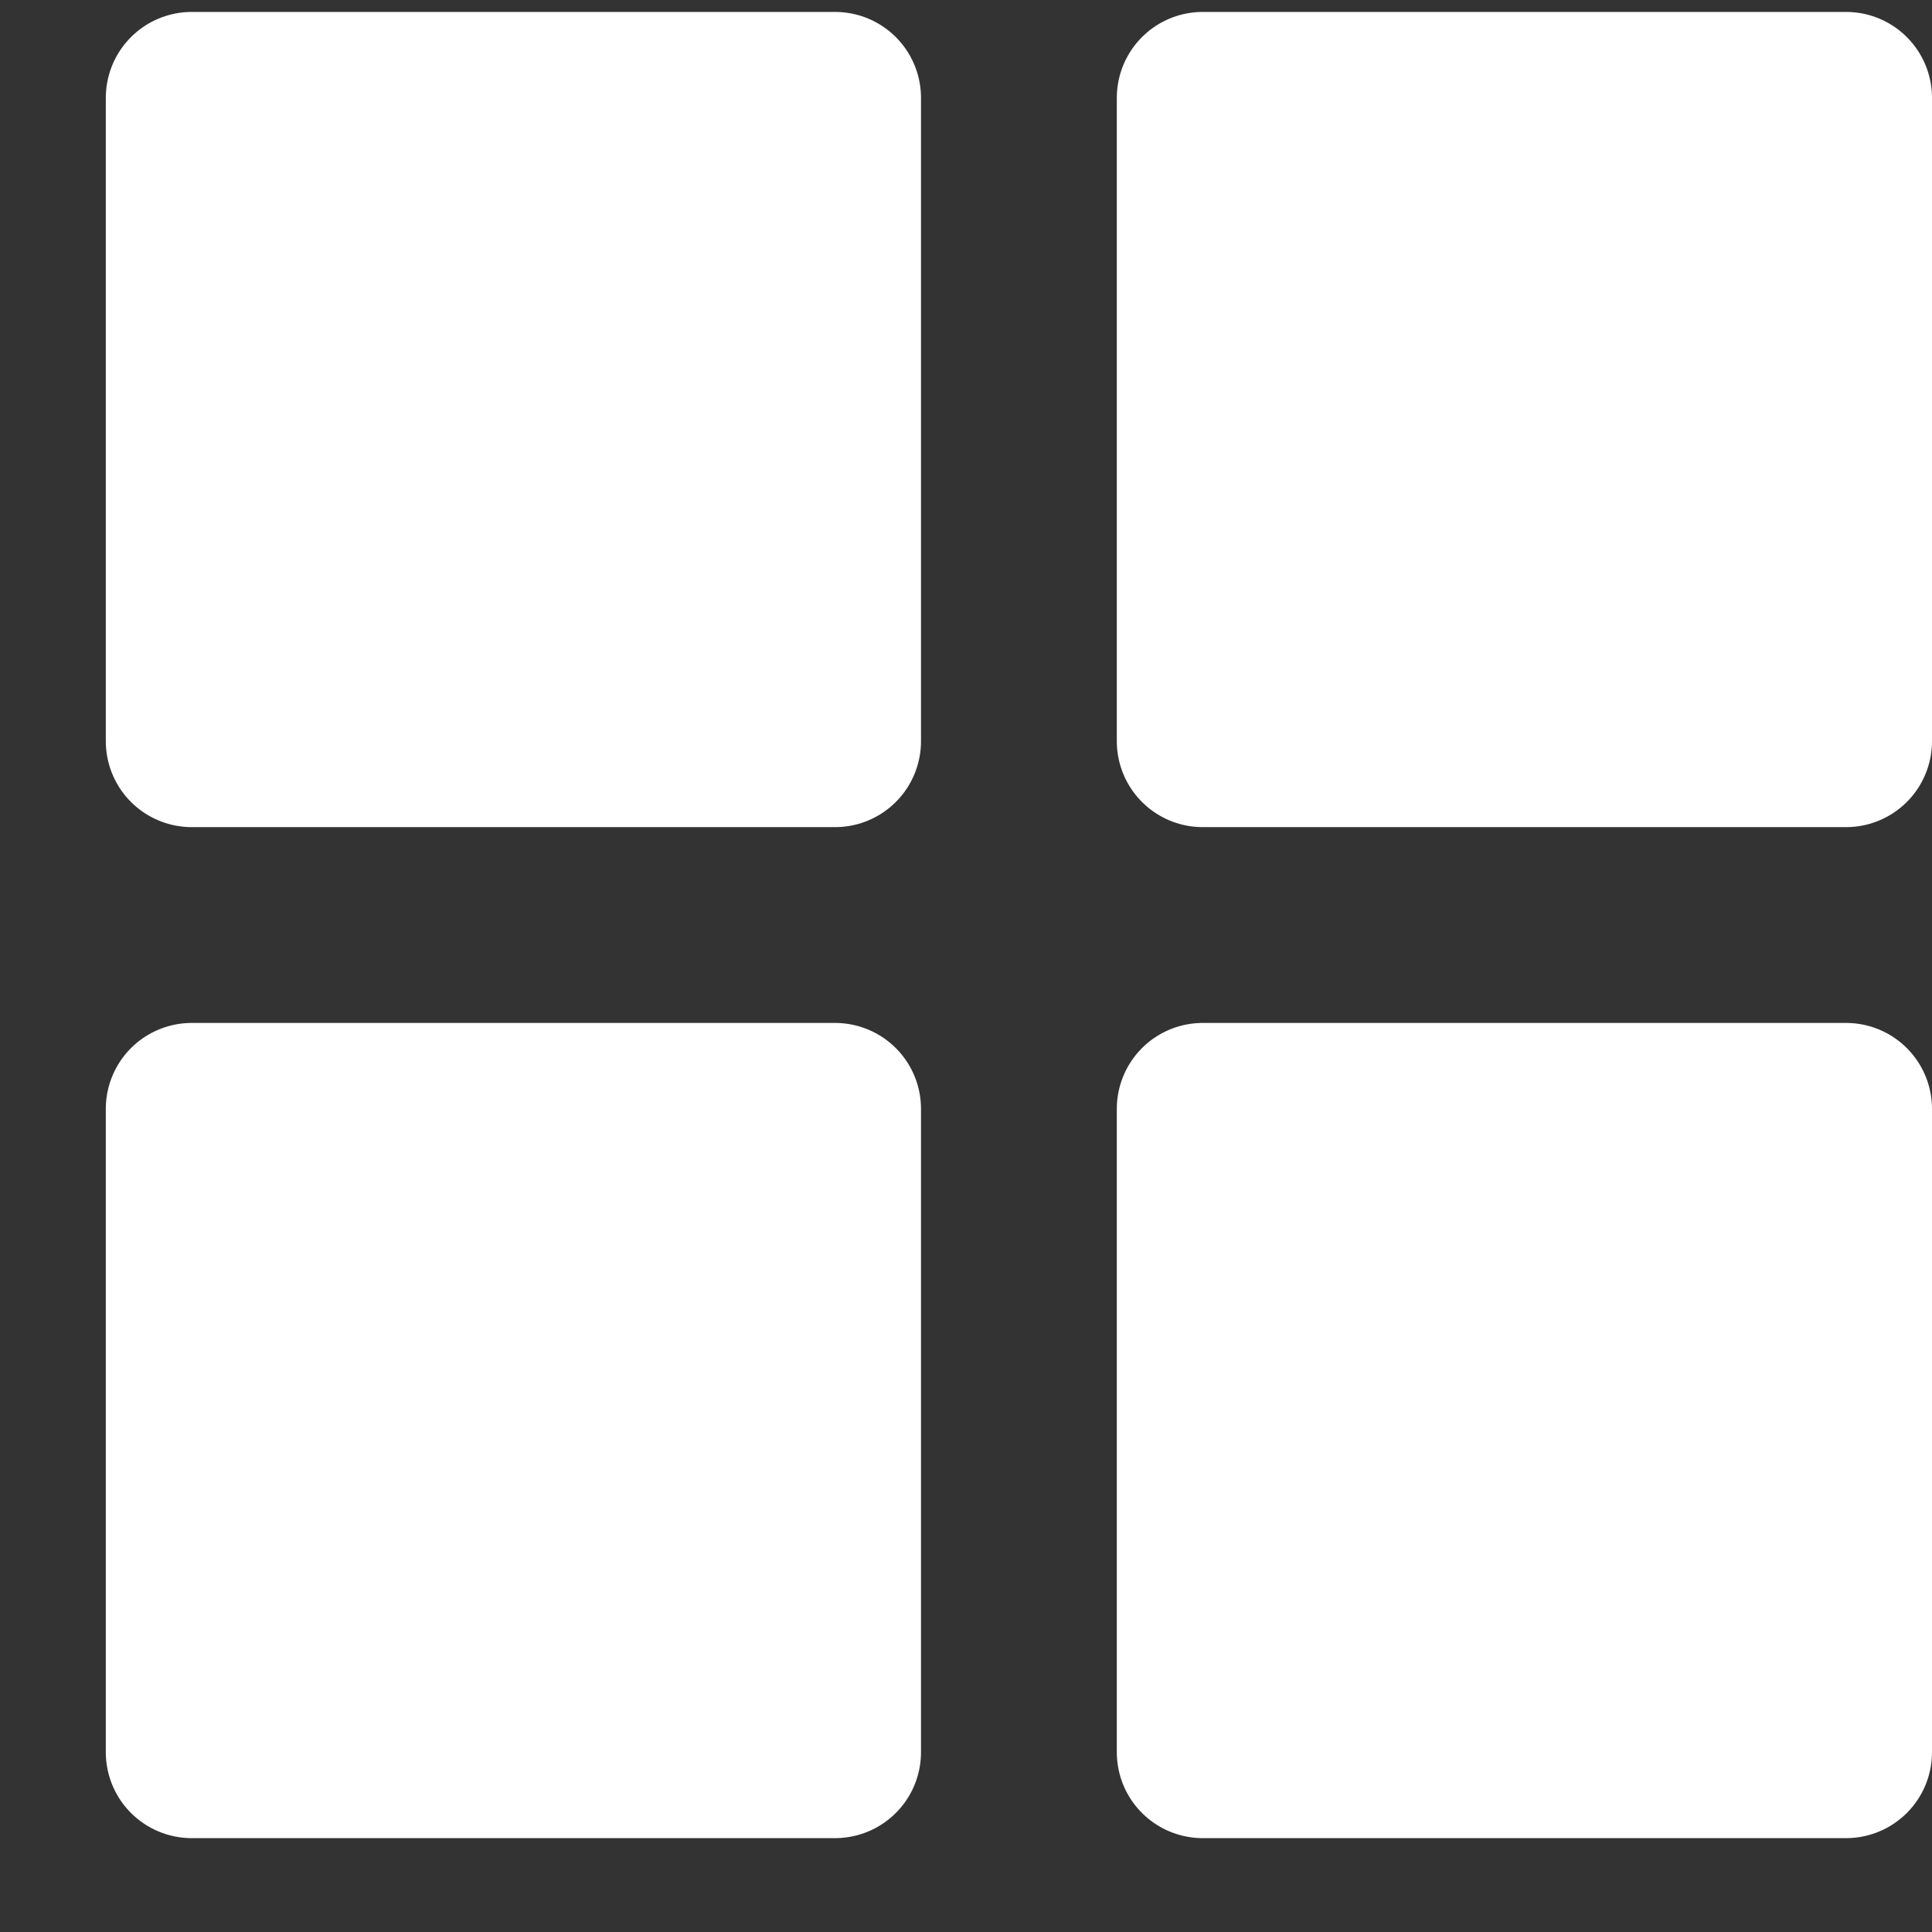 <?xml version="1.0" encoding="UTF-8"?>
<svg width="17px" height="17px" viewBox="0 0 17 17" version="1.1" xmlns="http://www.w3.org/2000/svg" xmlns:xlink="http://www.w3.org/1999/xlink">
    <rect x="0" y="0" width="17" height="17" fill="#333333" stroke="none"/>
    <!-- Generator: sketchtool 51.3 (57544) - http://www.bohemiancoding.com/sketch -->
    <title>83D5BB18-25DF-46D3-9369-FA44E3AA9AE5</title>
    <desc>Created with sketchtool.</desc>
    <defs></defs>
    <g id="V2-list" stroke="none" stroke-width="1" fill="none" fill-rule="evenodd" stroke-linecap="round" stroke-linejoin="round">
        <g id="istelle-Activities" transform="translate(-139, -156)" fill="#FFFFFF" stroke="#FFFFFF" stroke-width="1.512">
            <g id="Navigatonal-menu" transform="translate(116, 146)">
                <g id="Dashboard" transform="translate(0.426, 0.348)">
                    <g id="grid" transform="translate(24.261, 10.513)">
                        <g id="dashboard">
                            <rect id="Rectangle" x="0" y="0" width="5.661" height="5.661"></rect>
                            <rect id="Rectangle" x="8.896" y="0" width="5.661" height="5.661"></rect>
                            <rect id="Rectangle" x="8.896" y="8.896" width="5.661" height="5.661"></rect>
                            <rect id="Rectangle" x="0" y="8.896" width="5.661" height="5.661"></rect>
                        </g>
                    </g>
                </g>
            </g>
        </g>
    </g>
</svg>